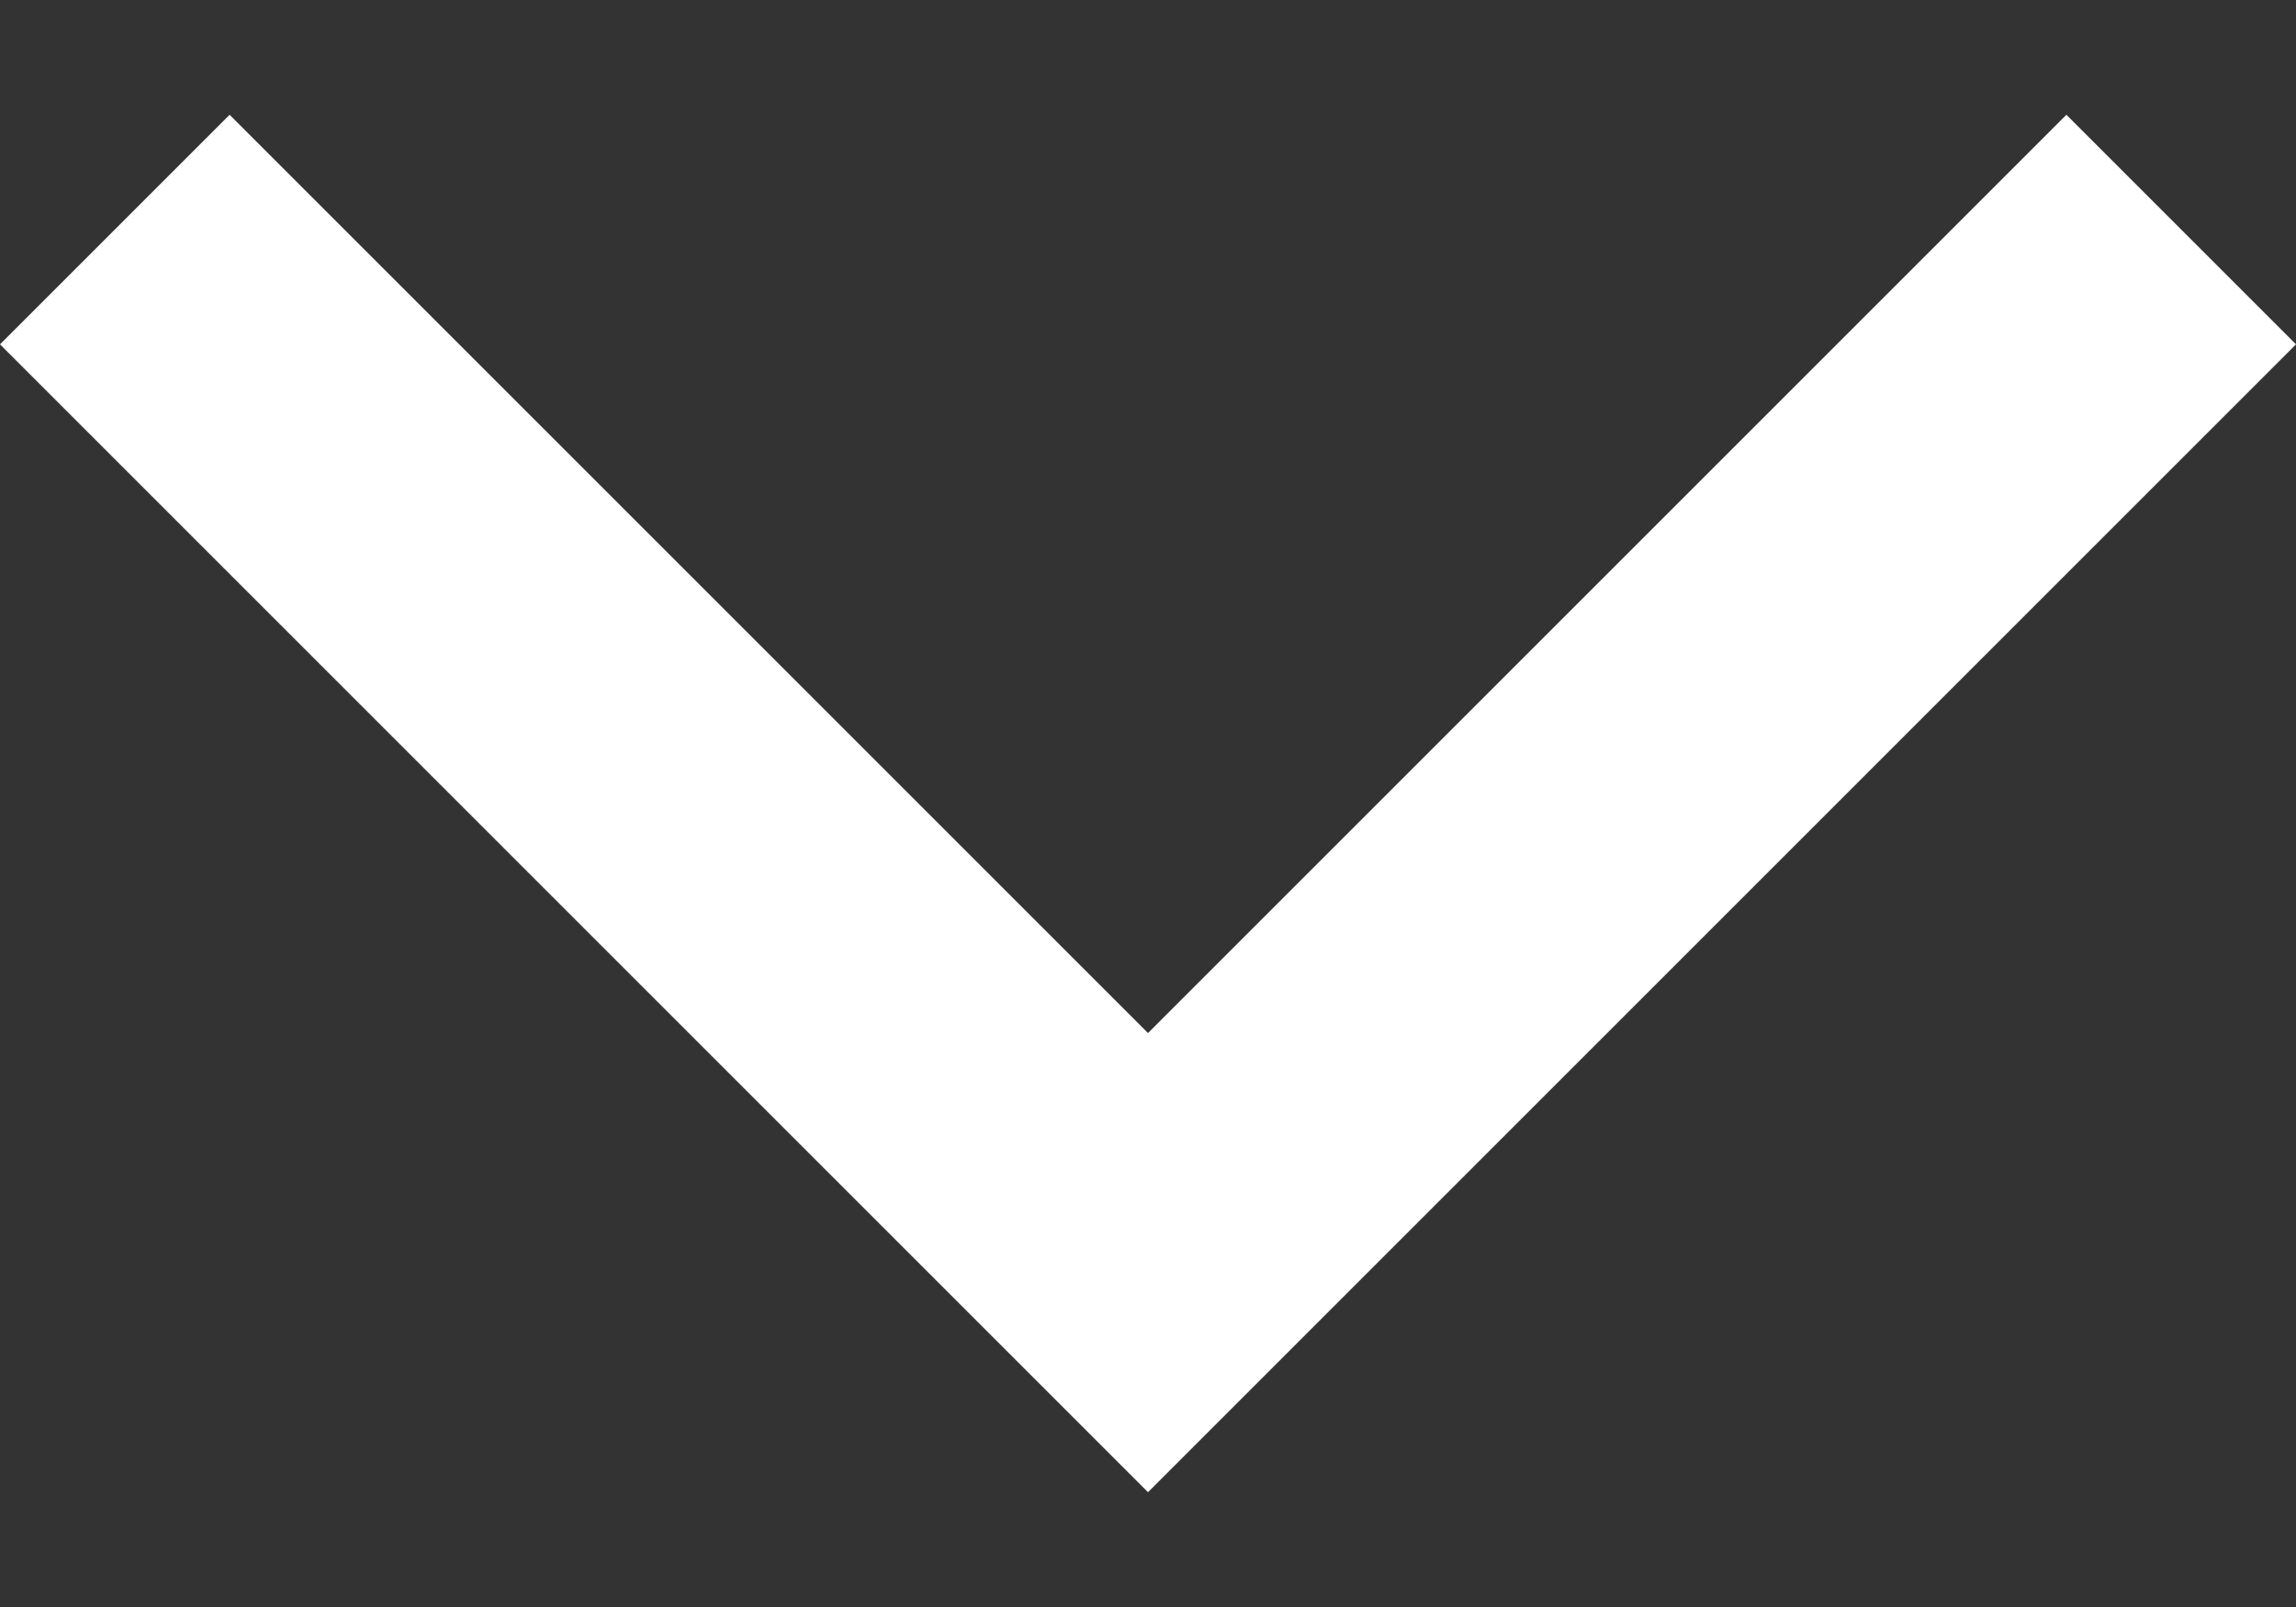 <svg width="10" height="7" viewBox="0 0 10 7" fill="none" xmlns="http://www.w3.org/2000/svg">
<rect x="0" y="0" width="10" height="7" fill="#333333" stroke="none"/>
<path d="M1 0.5L5 4.5L9 0.5L10 1.5L5 6.5L0 1.5L1 0.5Z" fill="white"/>
</svg>
